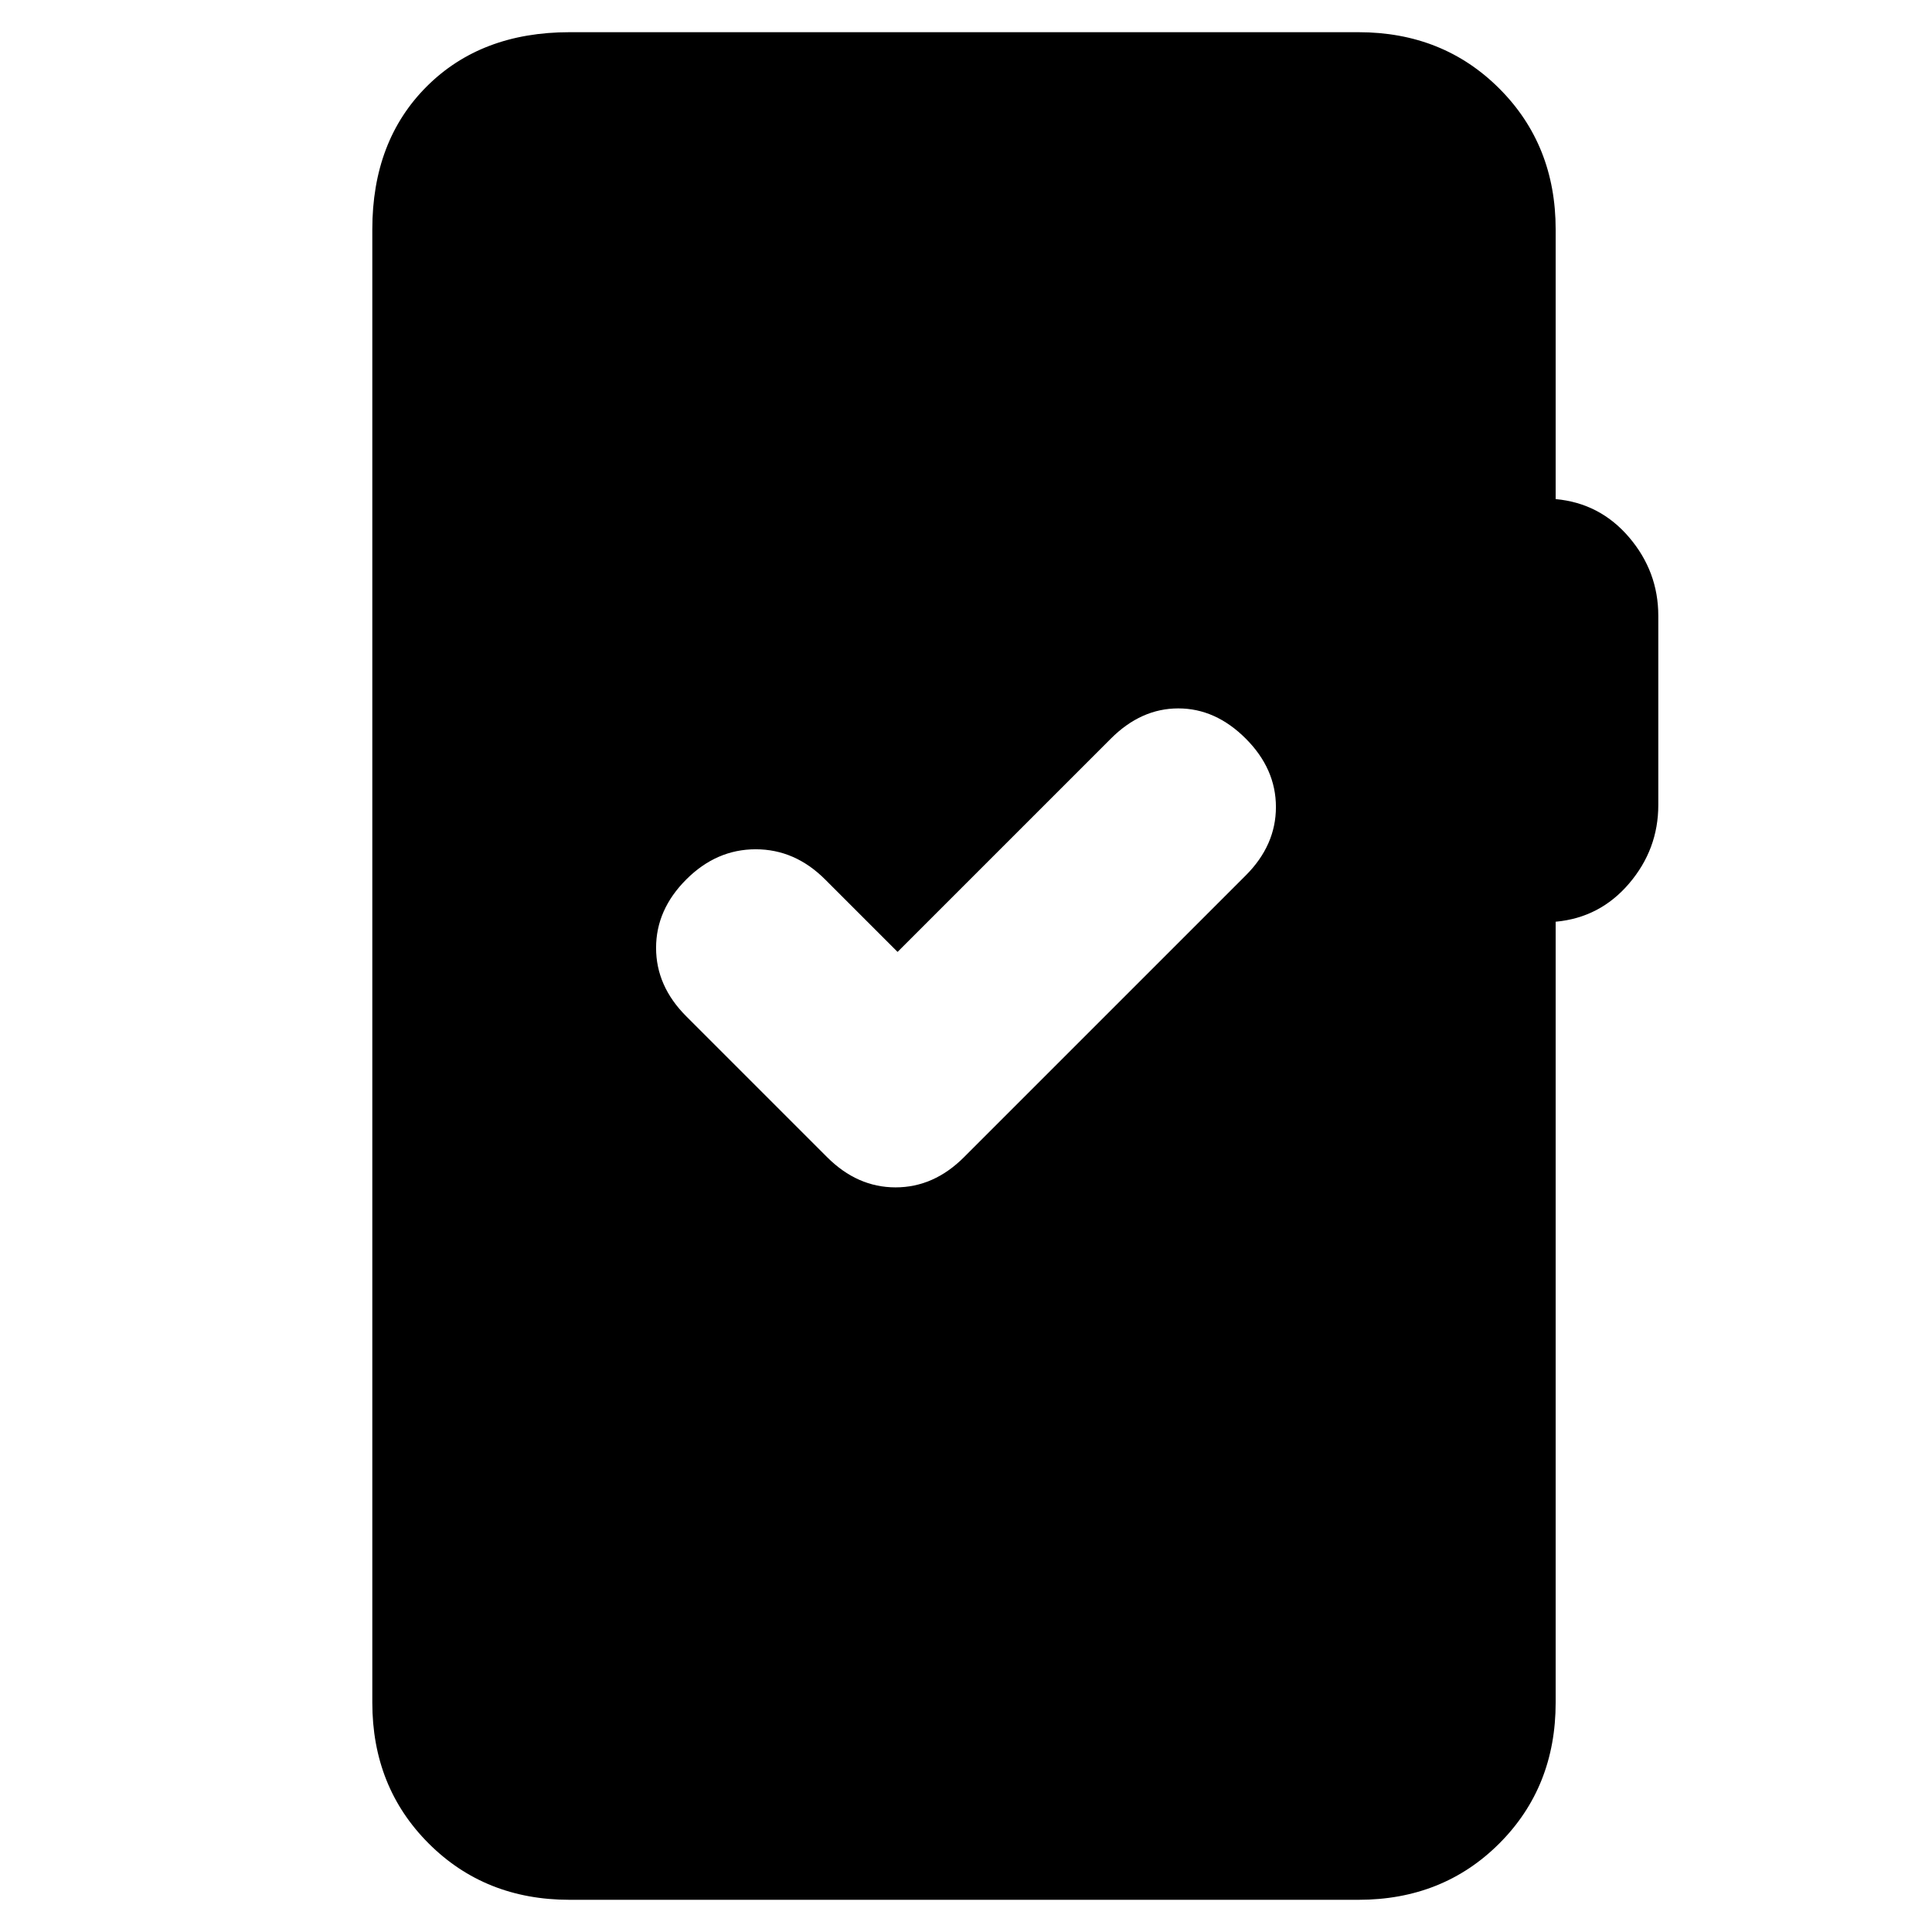 <svg xmlns="http://www.w3.org/2000/svg" height="20" viewBox="0 -960 960 960" width="20"><path d="M283-16q-42 0-70-28t-28-70v-732q0-44 27-71t71-27h392q42 0 70 28t28 70v134q22 2 36.5 19t14.5 39v94q0 22-14.5 39T773-502v388q0 42-28 70t-70 28H283Zm163-471-36-36q-15-15-34.5-15T341-523q-15 15-15 34t15 34l70 70q15 15 34 15t34-15l140-140q15-15 15-34t-15-34q-15-15-33.5-15T552-593L446-487Z"/></svg>